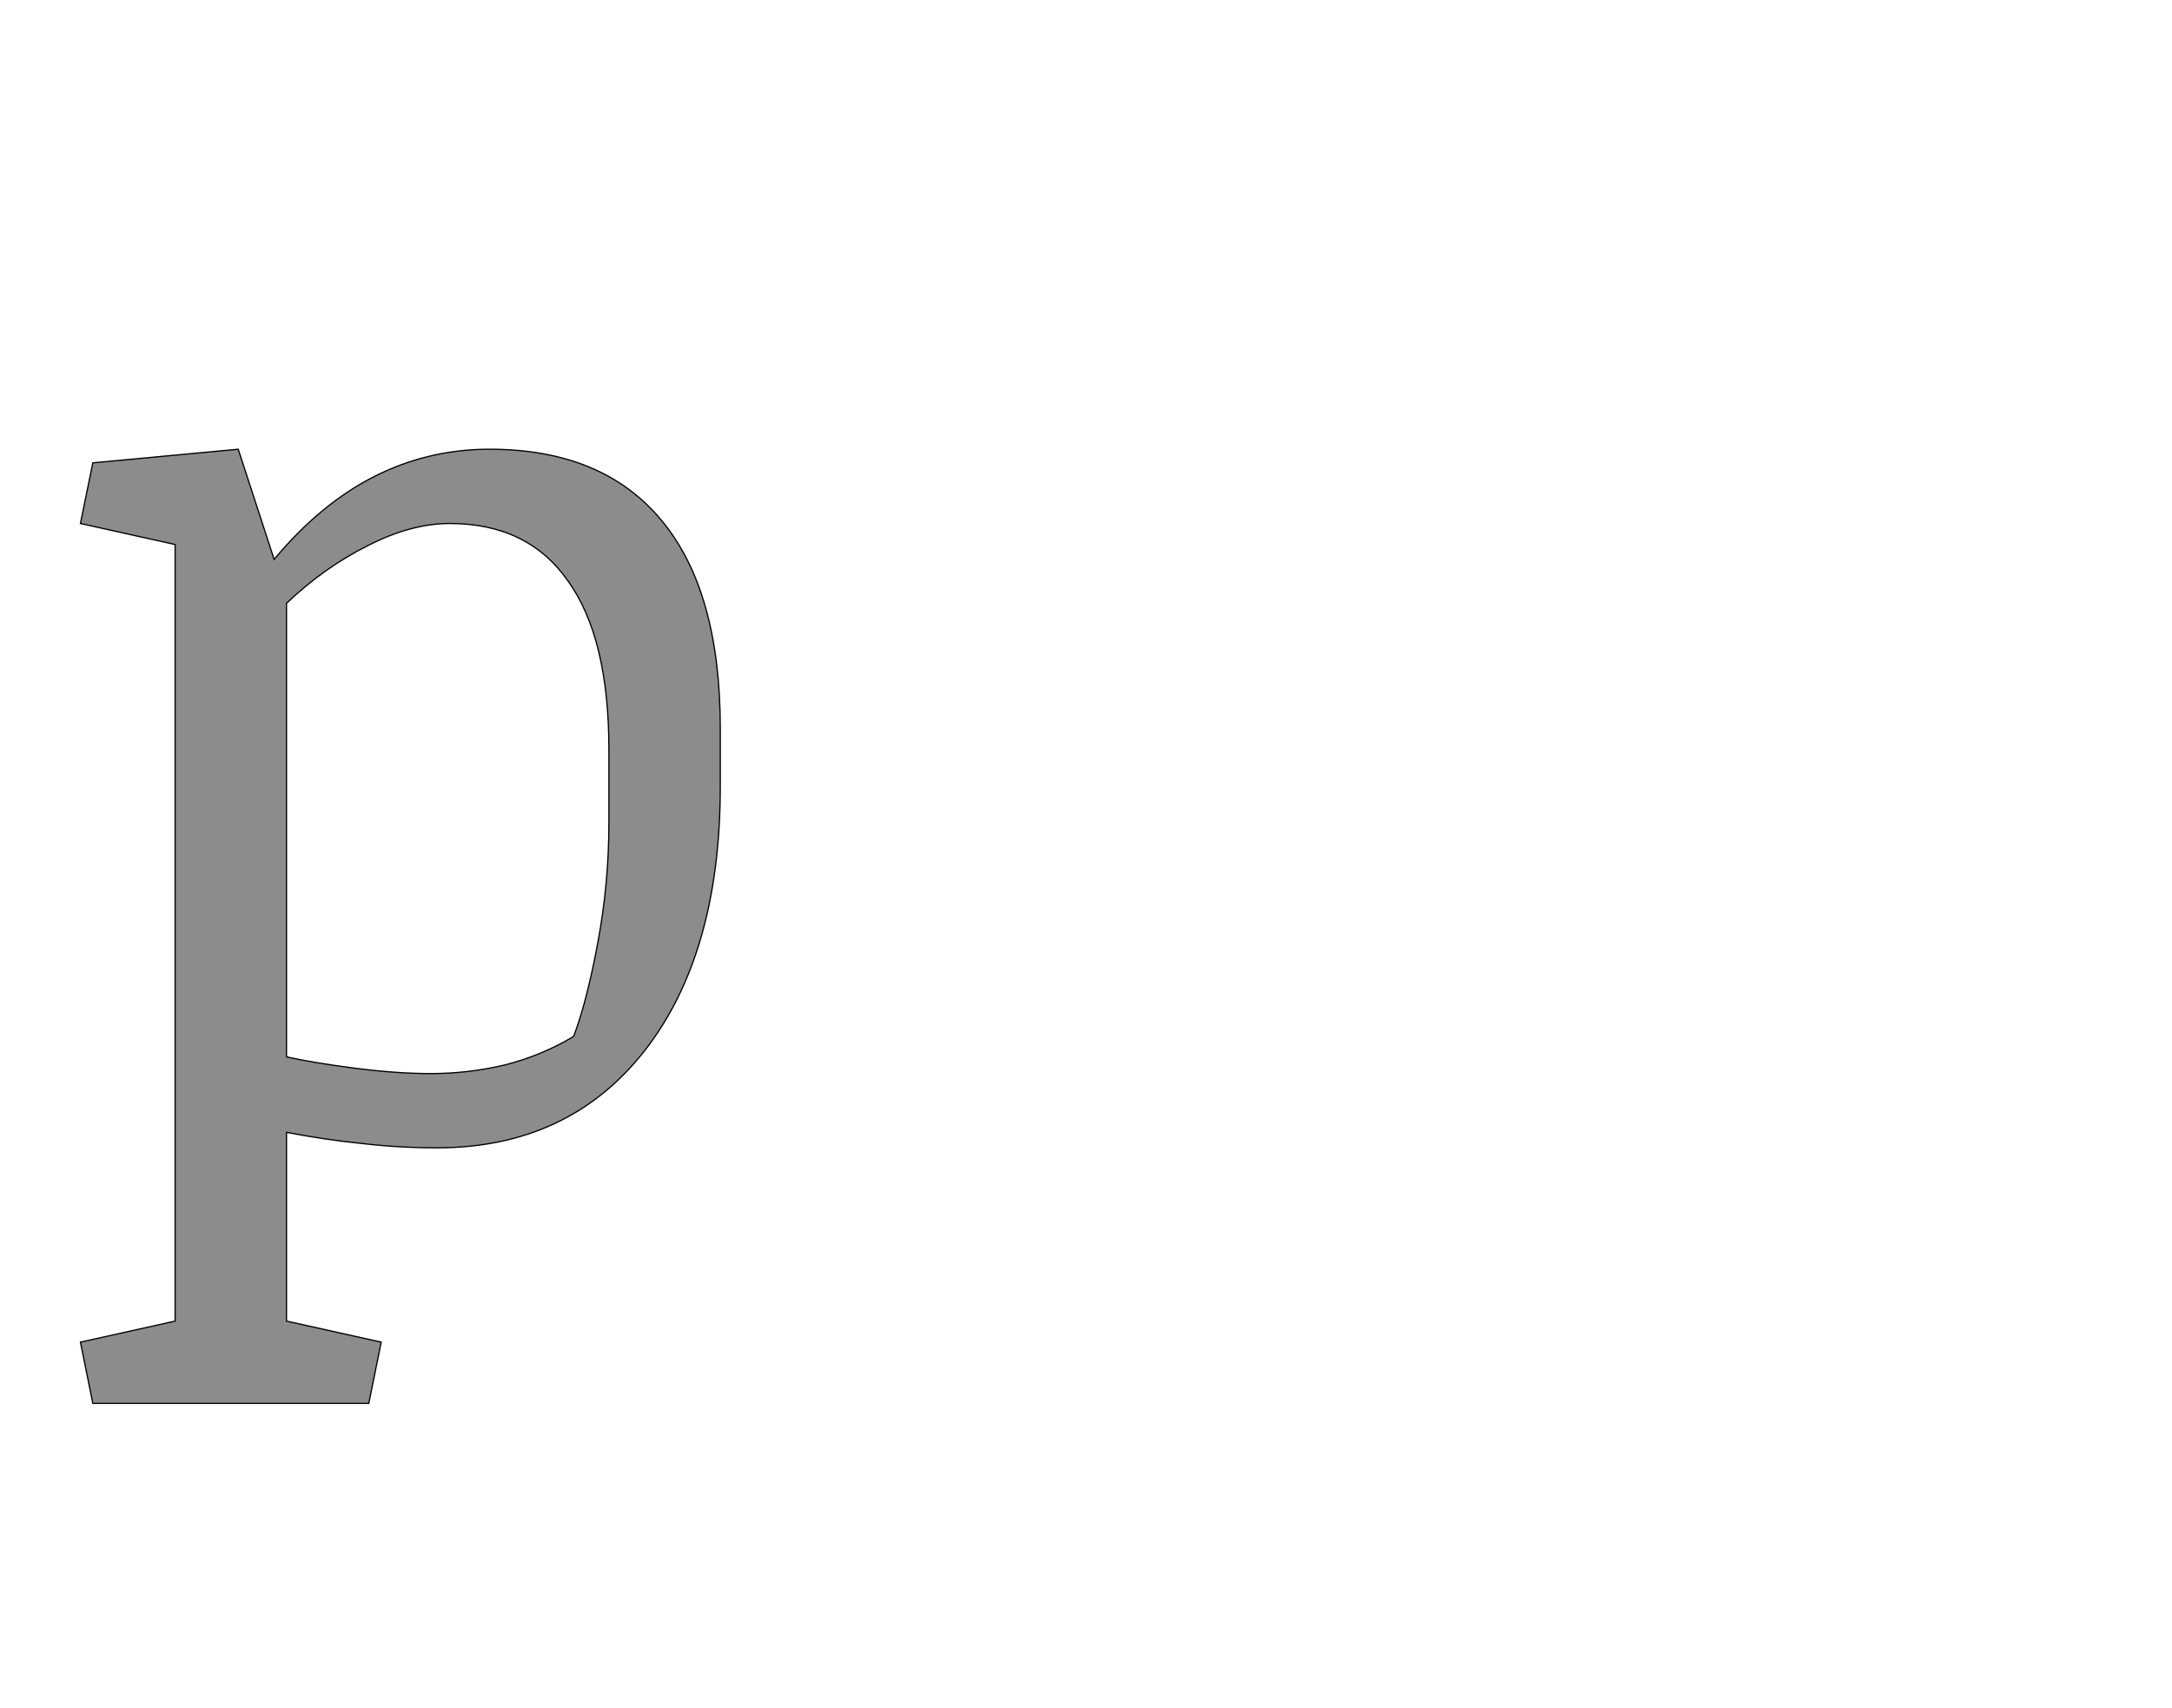 <!--
BEGIN METADATA

BBOX_X_MIN 30
BBOX_Y_MIN -435
BBOX_X_MAX 1064
BBOX_Y_MAX 1107
WIDTH 1034
HEIGHT 1542
H_BEARING_X 30
H_BEARING_Y 1107
H_ADVANCE 1160
V_BEARING_X -550
V_BEARING_Y 626
V_ADVANCE 2795
ORIGIN_X 0
ORIGIN_Y 0

END METADATA
-->

<svg width='3510px' height='2760px' xmlns='http://www.w3.org/2000/svg' version='1.1'>

 <!-- make sure glyph is visible within svg window -->
 <g fill-rule='nonzero'  transform='translate(100 1833)'>

  <!-- draw actual outline using lines and Bezier curves-->
  <path fill='black' stroke='black' fill-opacity='0.45'  stroke-width='2'  d='
 M 183,-953
 L 30,-987
 L 50,-1085
 L 285,-1107
 L 343,-929
 Q 418,-1019 505,-1063
 Q 592,-1107 691,-1107
 Q 874,-1107 969,-992
 Q 1064,-878 1064,-656
 L 1064,-562
 Q 1064,-291 941,-134
 Q 818,22 606,22
 Q 545,22 485,15
 Q 426,9 363,-3
 L 363,302
 L 516,336
 L 496,435
 L 50,435
 L 30,336
 L 183,302
 L 183,-953
 Z

 M 884,-622
 Q 884,-802 818,-894
 Q 753,-987 627,-987
 Q 564,-987 494,-951
 Q 424,-916 363,-858
 L 363,-125
 Q 403,-116 471,-107
 Q 540,-98 596,-98
 Q 657,-98 716,-112
 Q 775,-127 827,-158
 Q 848,-213 866,-309
 Q 884,-405 884,-503
 L 884,-622
 Z

  '/>
 </g>
</svg>

